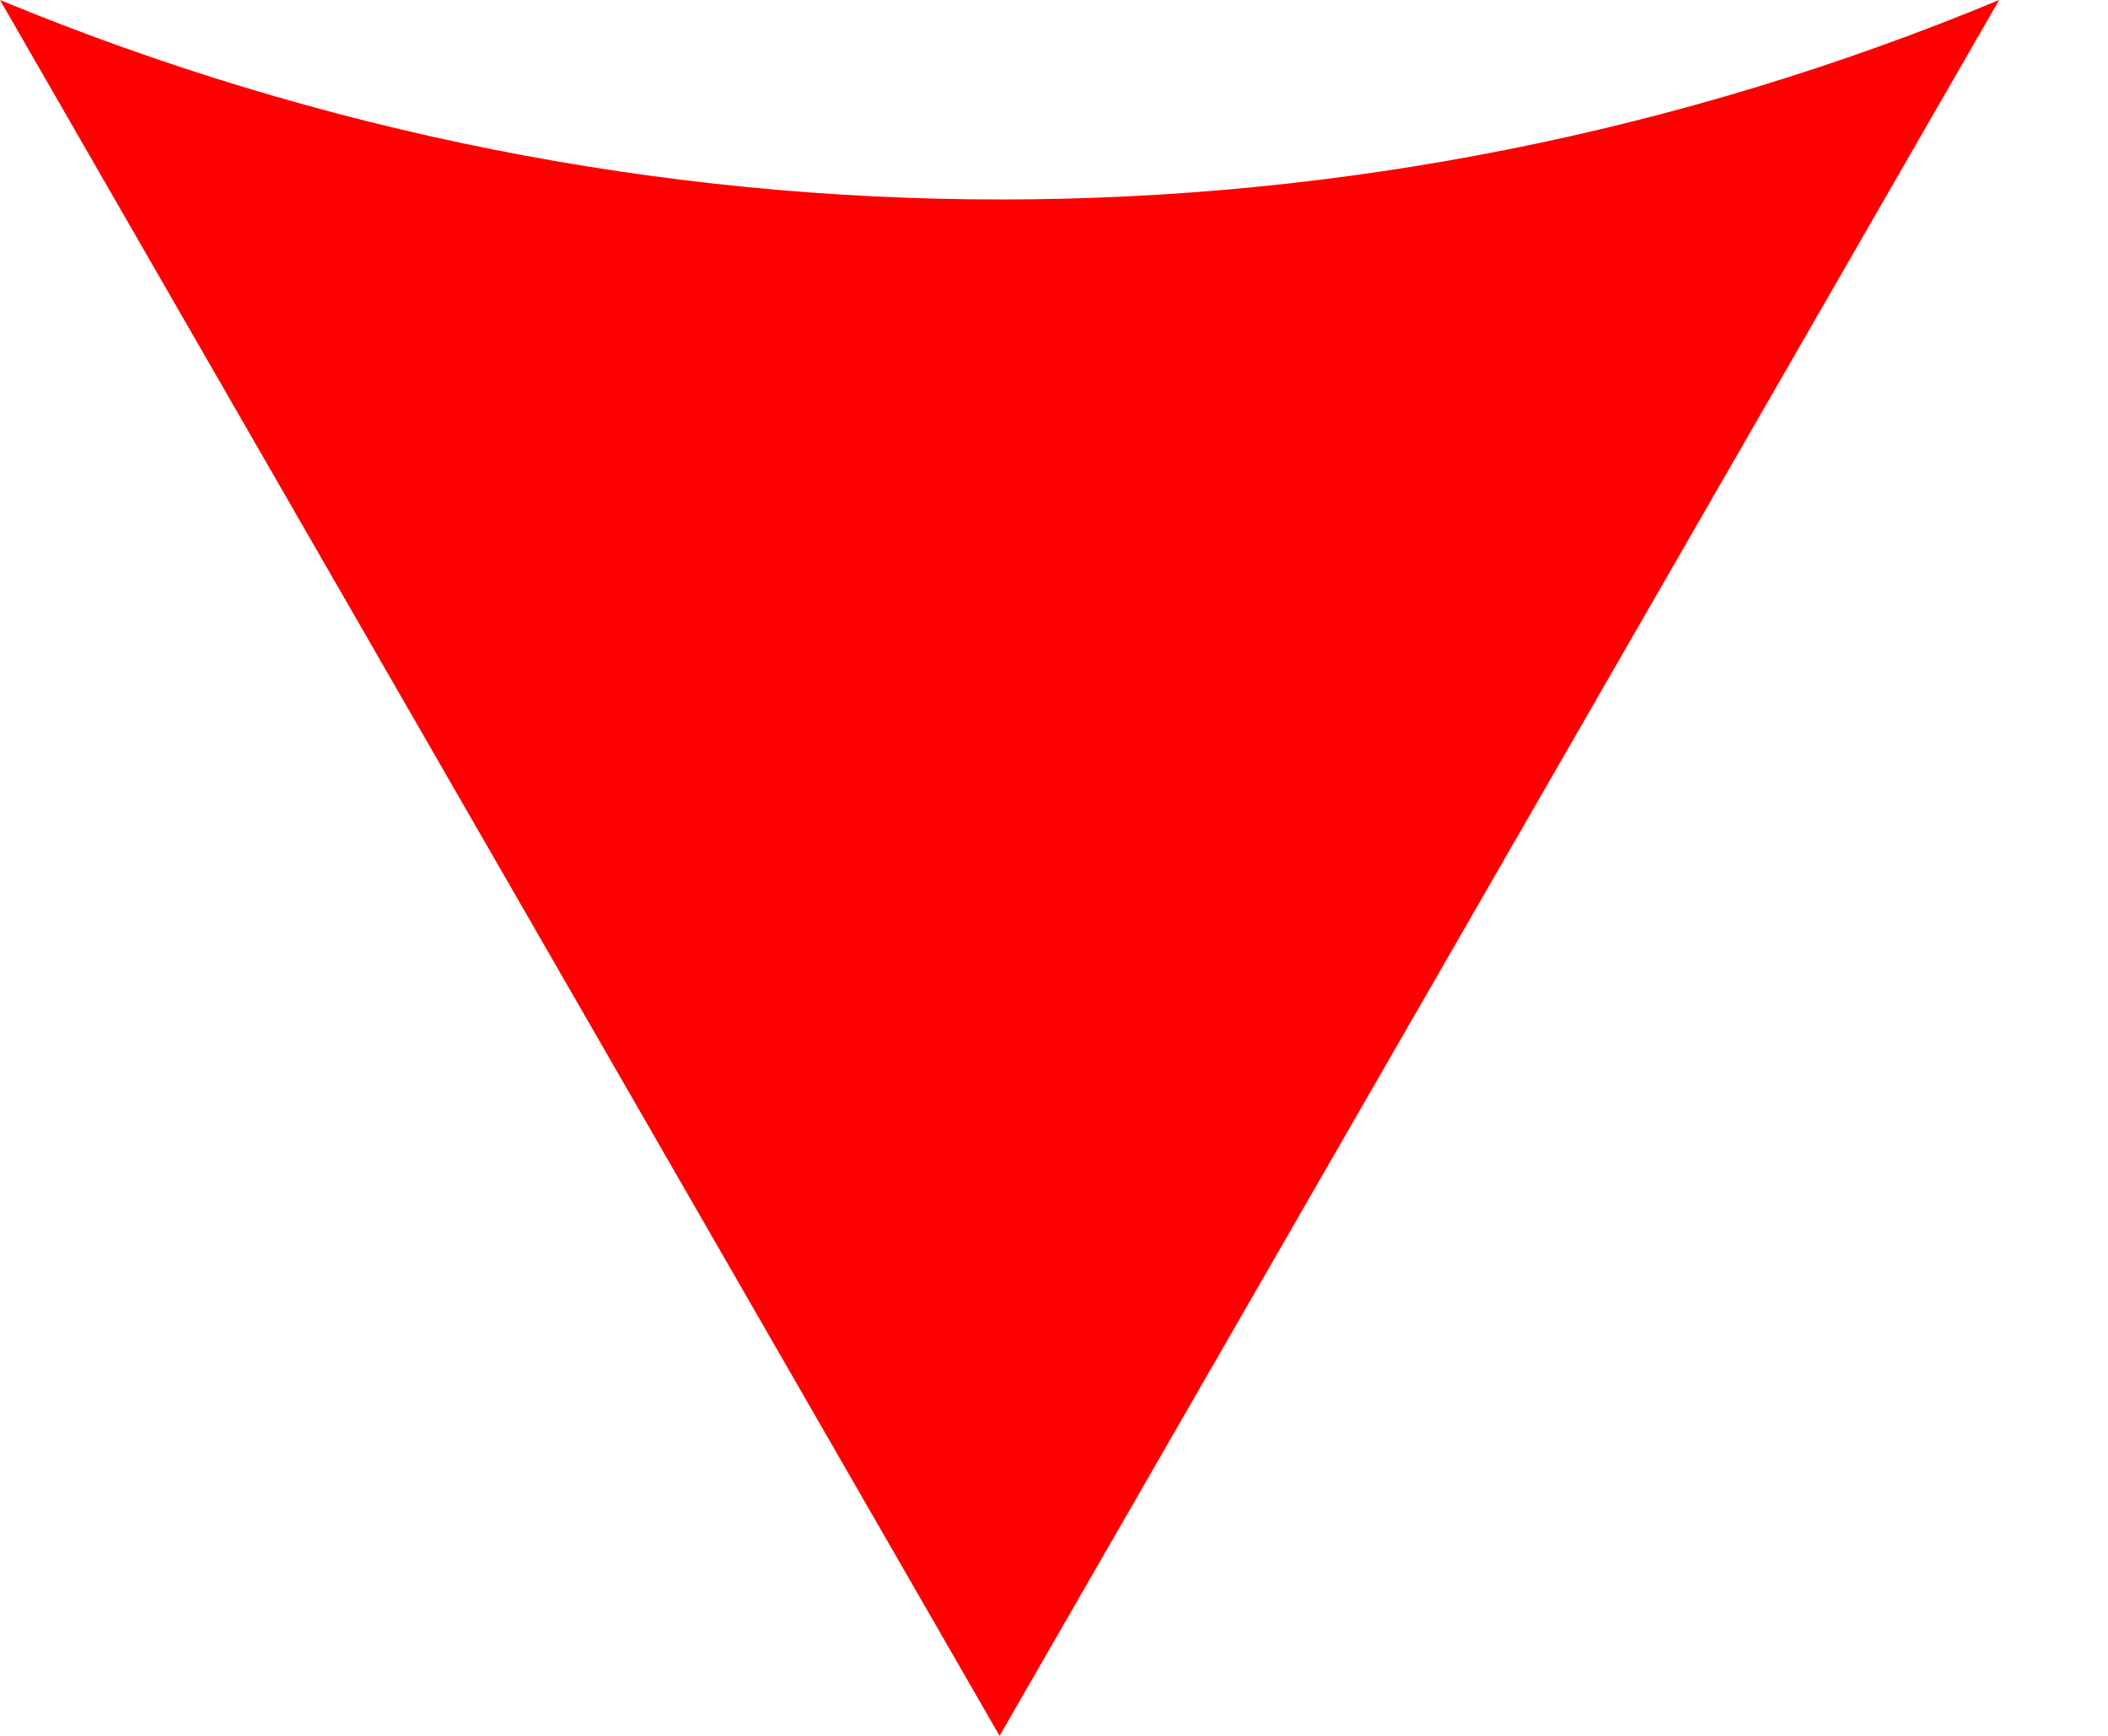 <svg width="17" height="14" viewBox="0 0 17 14" fill="none" xmlns="http://www.w3.org/2000/svg">
<path fill-rule="evenodd" clip-rule="evenodd" d="M0 0L8.061 14L16.122 0C10.96 2.145 5.186 2.145 0 0H0Z" fill="#FF0000"/>
</svg>
